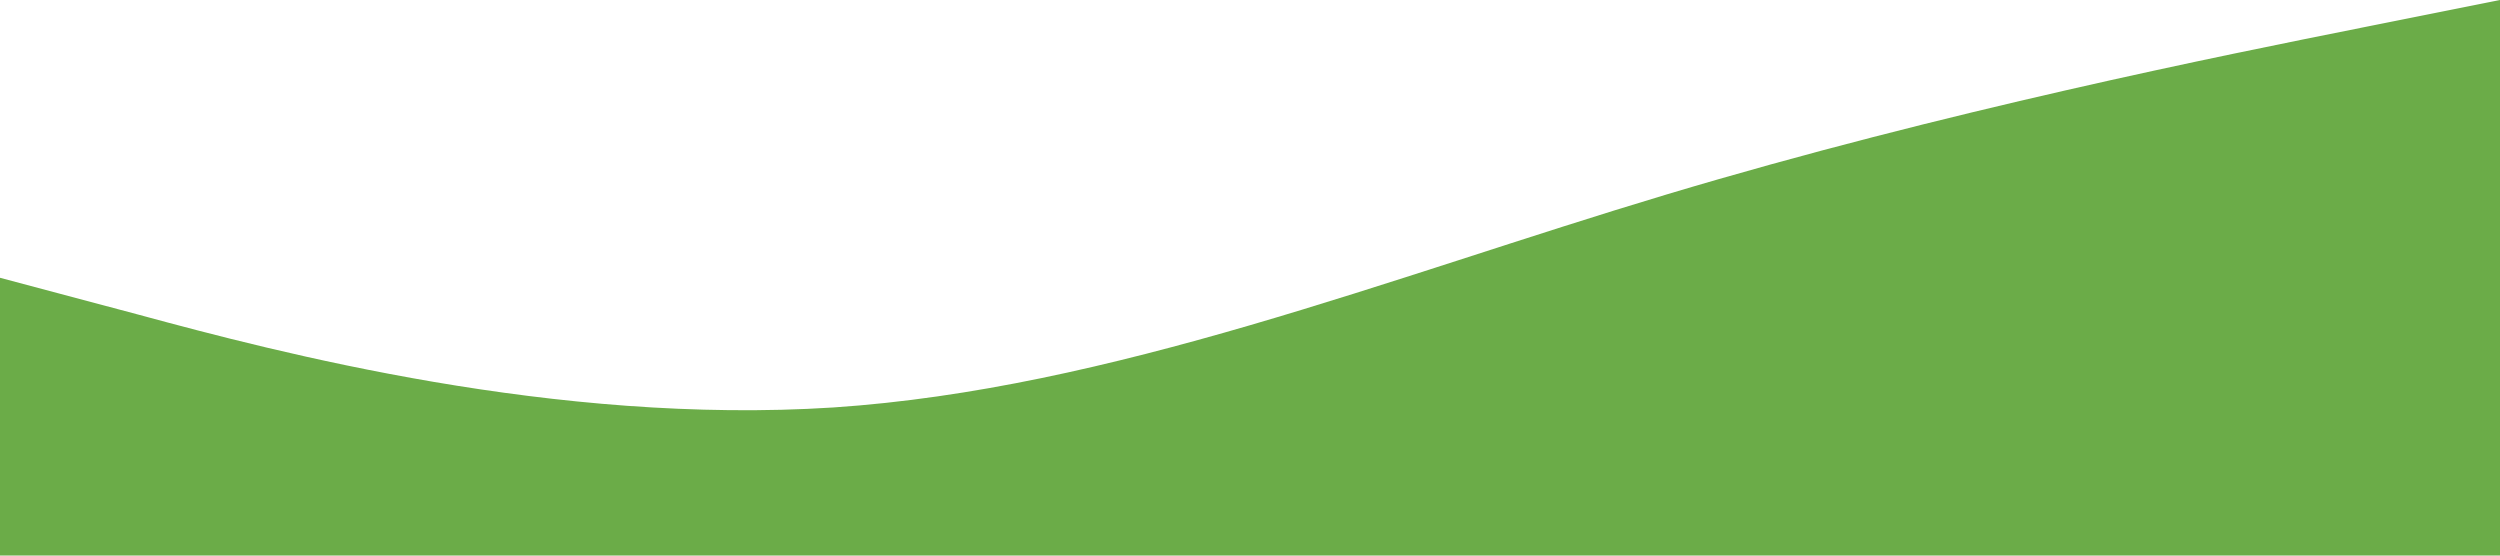 <?xml version="1.0" standalone="no"?><svg xmlns="http://www.w3.org/2000/svg" viewBox="0 0 1440 320"><path fill="#6bac48" fill-opacity="1" d="M0,160L80,181.3C160,203,320,245,480,234.7C640,224,800,160,960,112C1120,64,1280,32,1360,16L1440,0L1440,320L1360,320C1280,320,1120,320,960,320C800,320,640,320,480,320C320,320,160,320,80,320L0,320Z"></path></svg>